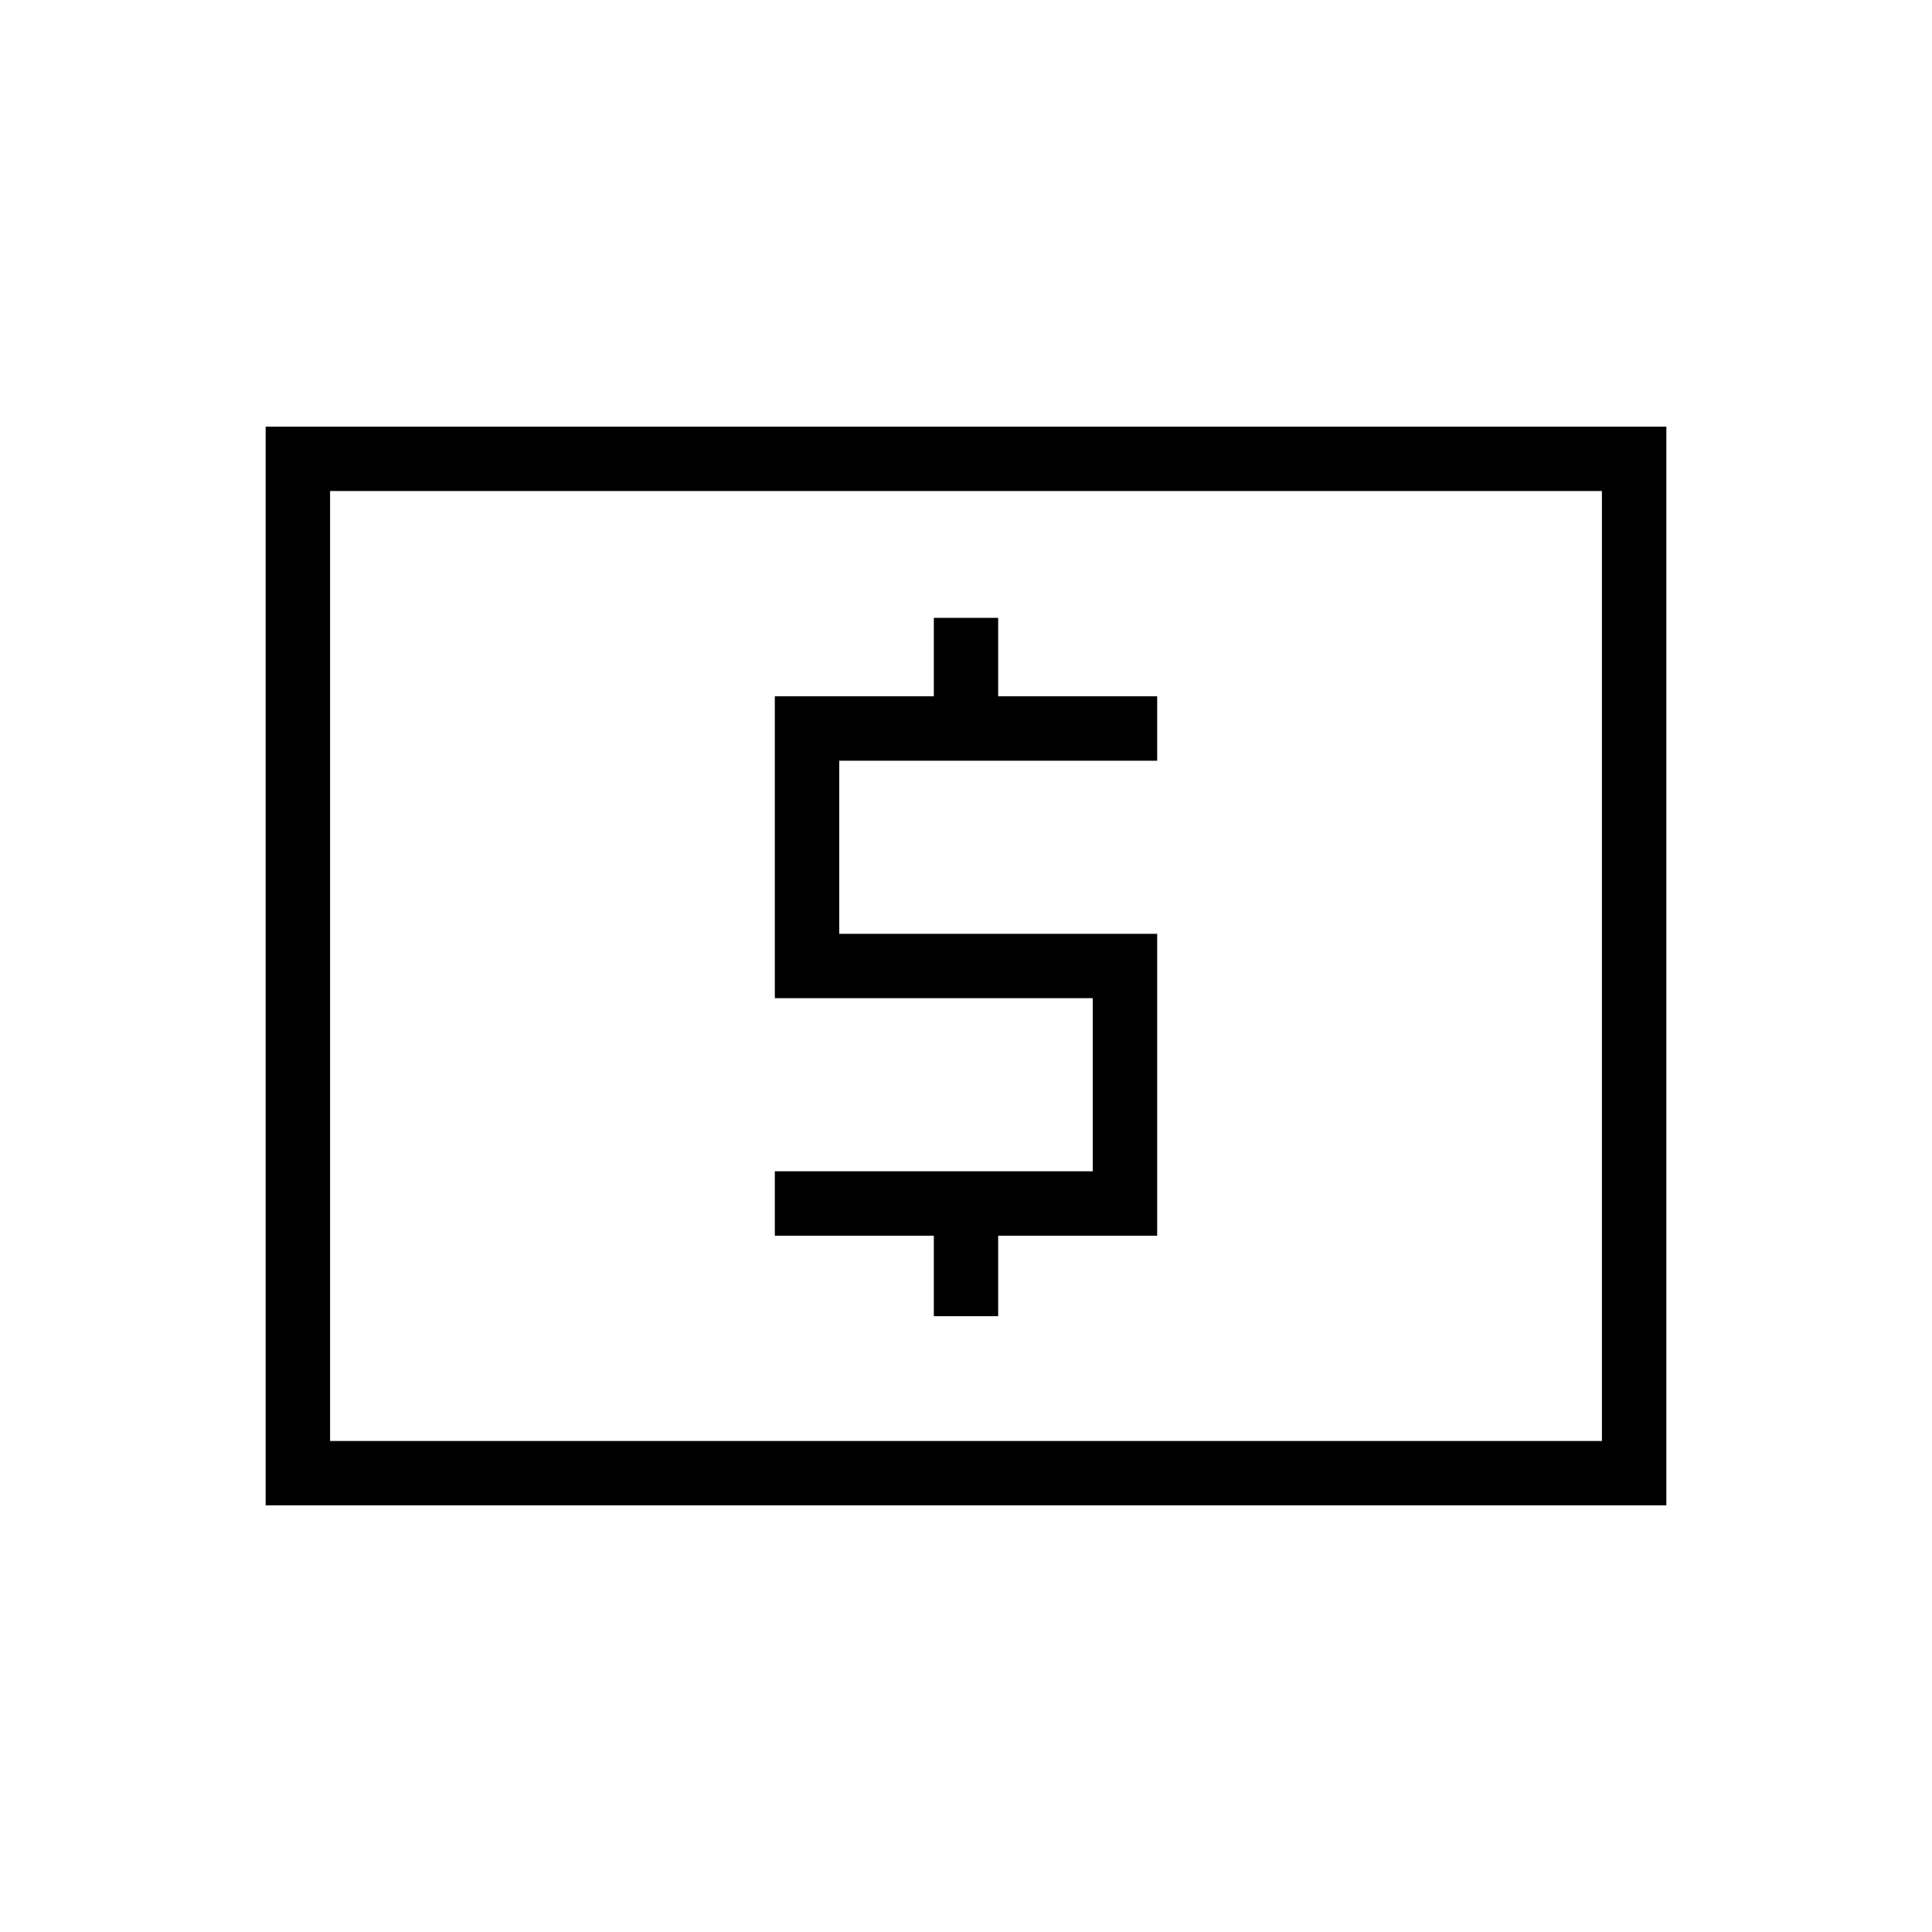 <svg xmlns="http://www.w3.org/2000/svg" height="20" width="20"><path d="M9.667 13.625H10.333V12.792H11.979V9.667H8.688V7.875H11.979V7.208H10.333V6.396H9.667V7.208H8.021V10.333H11.312V12.125H8.021V12.792H9.667ZM2.75 15.583V4.417H17.25V15.583ZM3.417 14.917H16.583V5.083H3.417ZM3.417 14.917V5.083V14.917Z"/></svg>